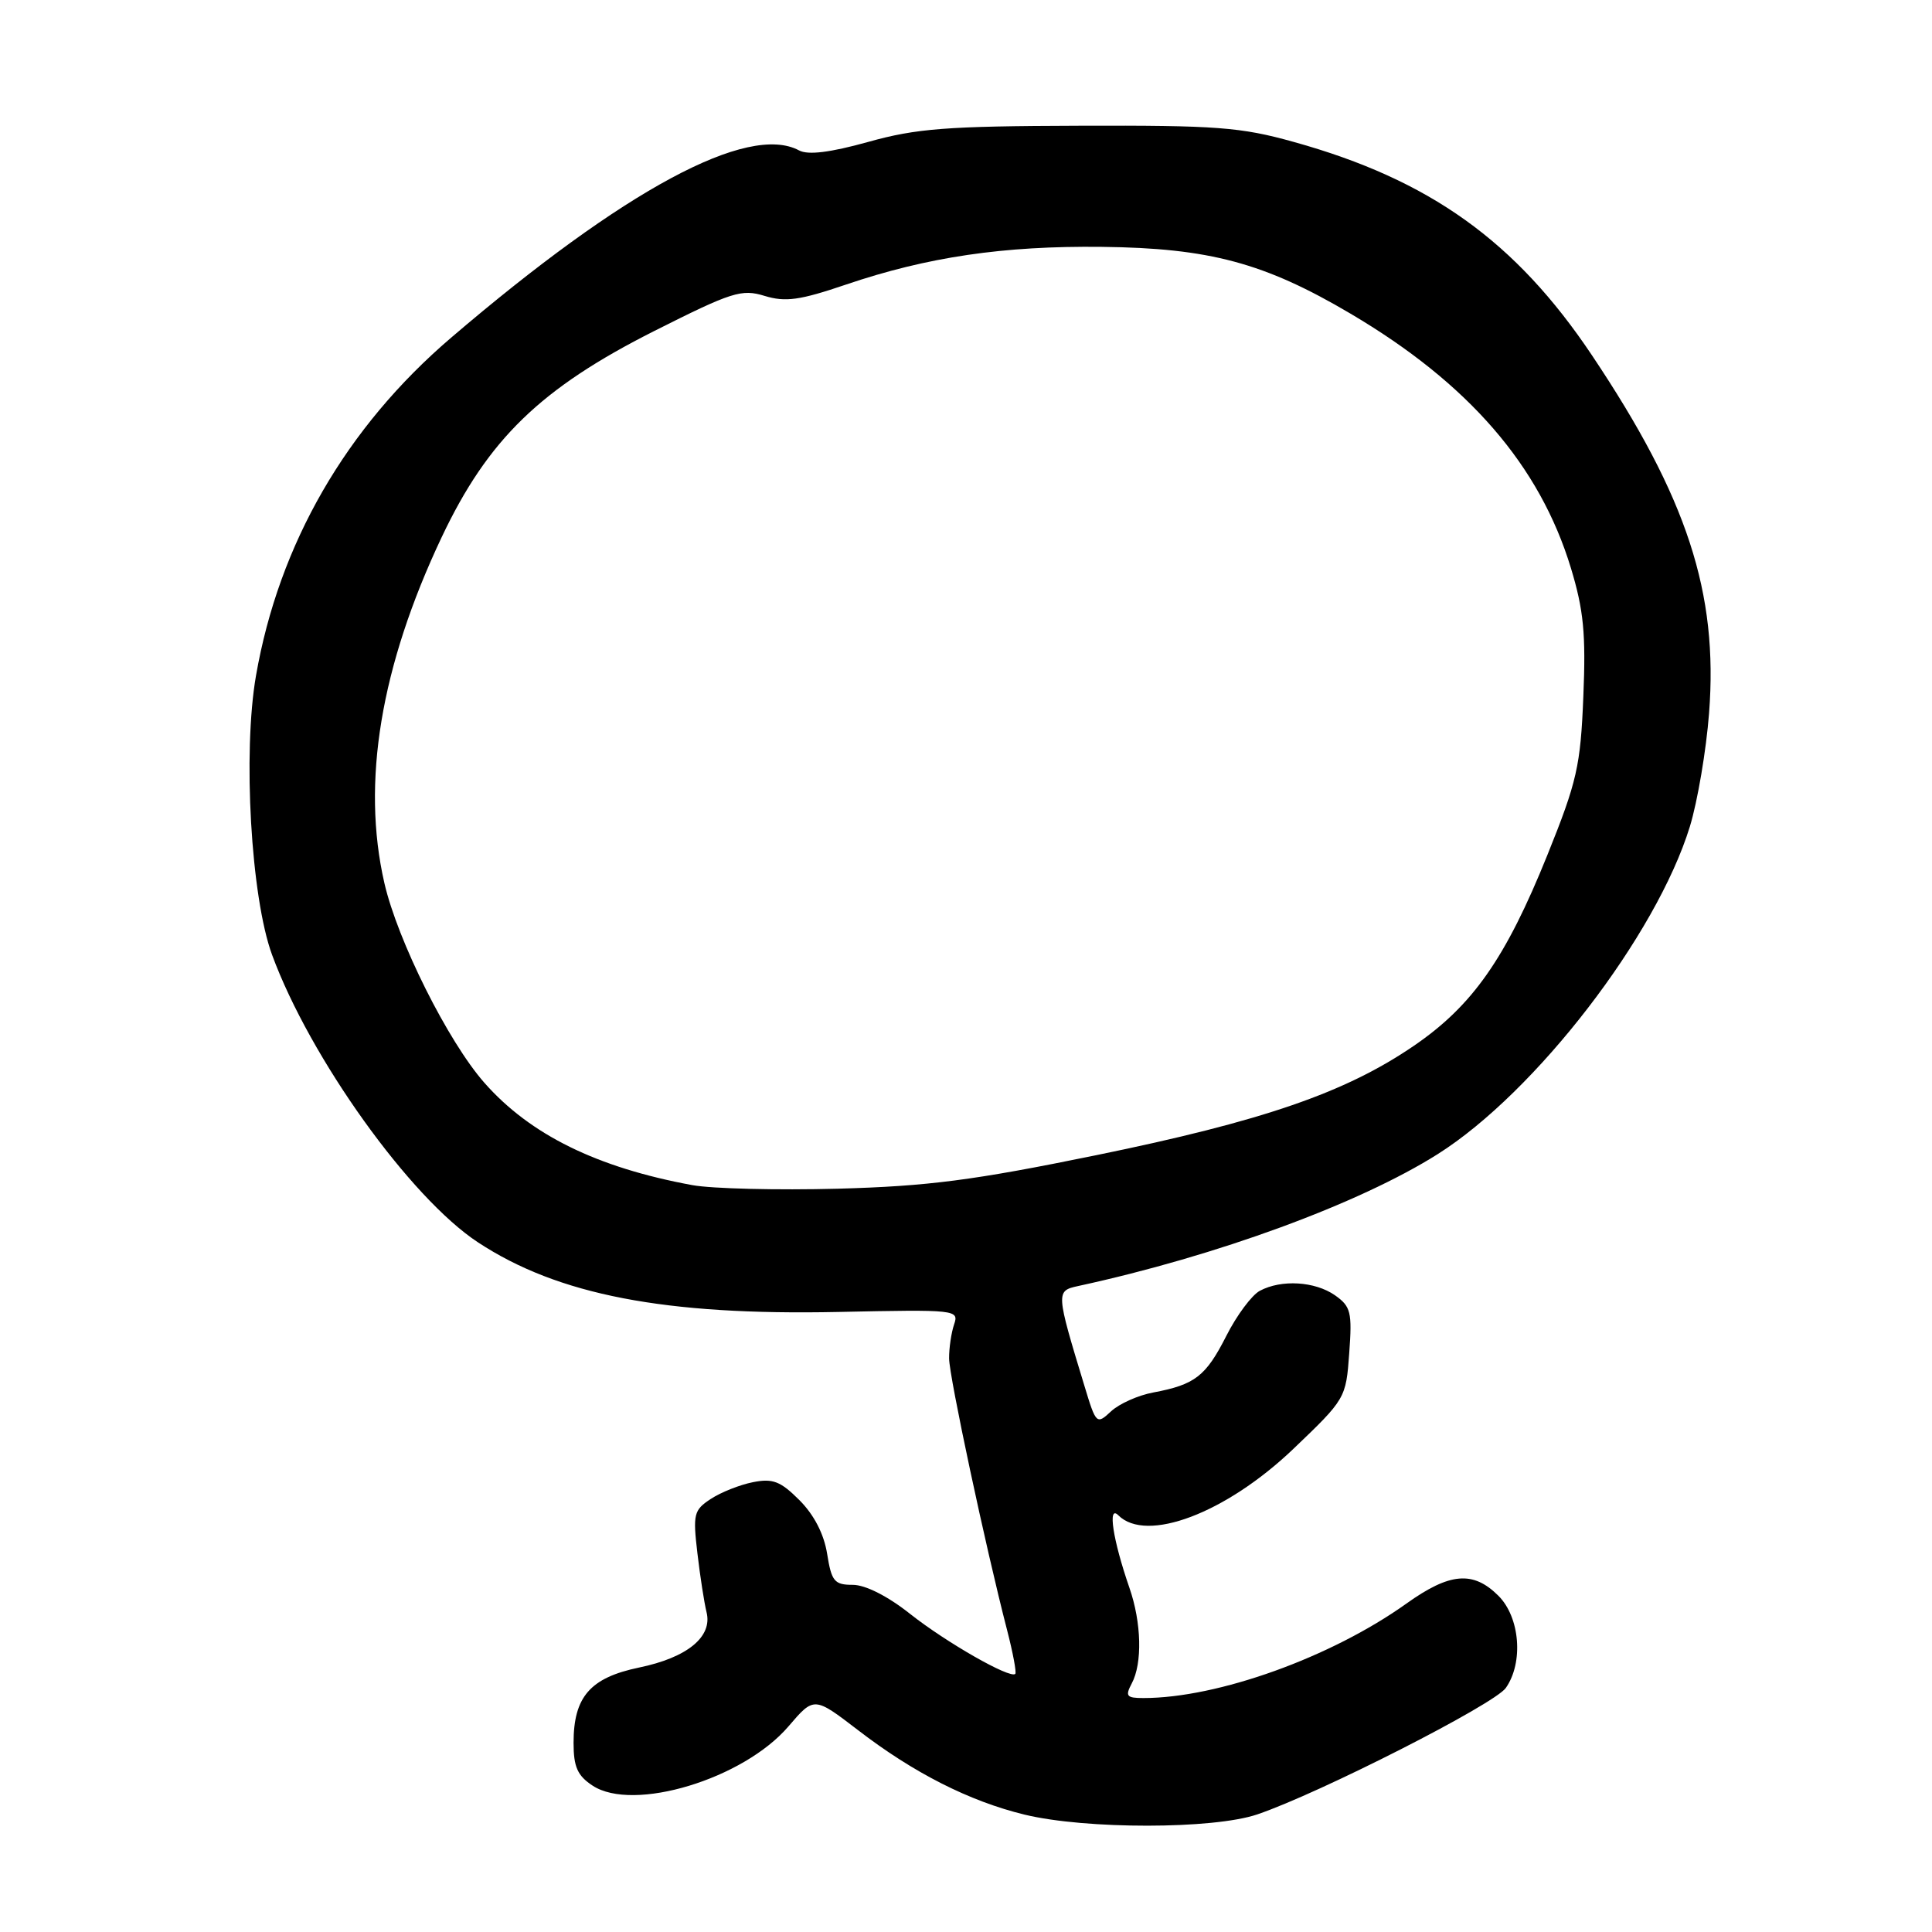 <?xml version="1.0" encoding="UTF-8" standalone="no"?>
<!DOCTYPE svg PUBLIC "-//W3C//DTD SVG 1.1//EN" "http://www.w3.org/Graphics/SVG/1.1/DTD/svg11.dtd" >
<svg xmlns="http://www.w3.org/2000/svg" xmlns:xlink="http://www.w3.org/1999/xlink" version="1.1" viewBox="0 0 256 256">
 <g >
 <path fill="currentColor"
d=" M 166.59 240.42 C 174.84 237.62 198.01 225.83 199.53 223.66 C 201.89 220.29 201.41 214.31 198.55 211.45 C 195.20 208.11 192.11 208.37 186.36 212.48 C 176.39 219.60 161.38 225.00 151.51 225.00 C 149.27 225.00 149.07 224.75 149.96 223.07 C 151.39 220.40 151.26 215.00 149.65 210.38 C 147.46 204.05 146.74 199.34 148.18 200.78 C 151.90 204.50 162.42 200.52 171.34 192.02 C 178.29 185.38 178.35 185.28 178.78 179.30 C 179.18 173.86 178.99 173.11 176.89 171.63 C 174.23 169.78 169.79 169.51 166.93 171.04 C 165.87 171.61 163.87 174.29 162.50 177.00 C 159.78 182.36 158.35 183.47 152.82 184.51 C 150.81 184.88 148.29 186.01 147.22 187.01 C 145.31 188.79 145.23 188.72 143.70 183.66 C 139.91 171.21 139.90 171.05 142.84 170.41 C 161.24 166.42 180.09 159.50 190.50 152.93 C 203.48 144.73 219.48 123.95 223.92 109.51 C 224.93 106.20 226.08 99.45 226.46 94.50 C 227.69 78.56 223.56 65.93 210.95 47.09 C 200.84 31.97 189.45 23.82 171.44 18.81 C 164.39 16.84 161.21 16.60 143.00 16.66 C 125.44 16.71 121.43 17.02 115.06 18.80 C 109.99 20.21 107.07 20.57 105.88 19.93 C 99.11 16.31 82.70 25.14 59.77 44.75 C 45.86 56.64 36.96 72.06 33.92 89.53 C 32.15 99.72 33.25 118.90 36.05 126.52 C 41.08 140.19 54.35 158.72 63.34 164.62 C 73.94 171.59 88.10 174.32 111.11 173.84 C 126.74 173.51 127.09 173.55 126.42 175.50 C 126.05 176.60 125.75 178.62 125.76 180.00 C 125.78 182.44 130.60 205.01 133.44 215.98 C 134.22 219.00 134.71 221.62 134.53 221.80 C 133.86 222.48 125.38 217.63 120.62 213.87 C 117.64 211.50 114.67 210.00 113.00 210.00 C 110.56 210.00 110.18 209.54 109.60 205.89 C 109.18 203.26 107.86 200.71 105.93 198.78 C 103.42 196.27 102.40 195.87 99.76 196.40 C 98.03 196.74 95.51 197.74 94.18 198.62 C 91.93 200.09 91.80 200.63 92.41 205.81 C 92.77 208.90 93.32 212.41 93.62 213.62 C 94.44 216.88 91.07 219.64 84.67 220.96 C 78.20 222.31 76.00 224.84 76.00 230.94 C 76.00 234.13 76.52 235.29 78.53 236.61 C 83.93 240.15 98.50 235.74 104.48 228.75 C 107.87 224.79 107.87 224.79 113.69 229.25 C 121.05 234.92 128.47 238.68 135.77 240.45 C 143.88 242.41 160.76 242.40 166.59 240.42 Z  M 91.76 157.04 C 79.11 154.72 70.25 150.36 64.18 143.47 C 59.37 138.01 52.68 124.63 50.93 117.00 C 47.88 103.69 50.43 88.30 58.52 71.19 C 64.67 58.20 71.63 51.45 86.73 43.84 C 97.00 38.67 98.26 38.27 101.32 39.21 C 104.08 40.05 105.97 39.79 112.09 37.71 C 122.87 34.05 132.97 32.56 146.00 32.71 C 160.27 32.87 167.55 34.83 178.95 41.56 C 194.59 50.79 204.02 61.68 208.15 75.26 C 209.84 80.83 210.15 83.98 209.80 92.30 C 209.43 101.50 208.96 103.56 205.03 113.31 C 199.52 126.98 195.13 133.25 187.35 138.57 C 178.26 144.79 167.32 148.55 145.25 153.07 C 128.94 156.41 122.97 157.18 111.00 157.51 C 103.03 157.72 94.37 157.51 91.76 157.04 Z "/>
</g>
</svg>